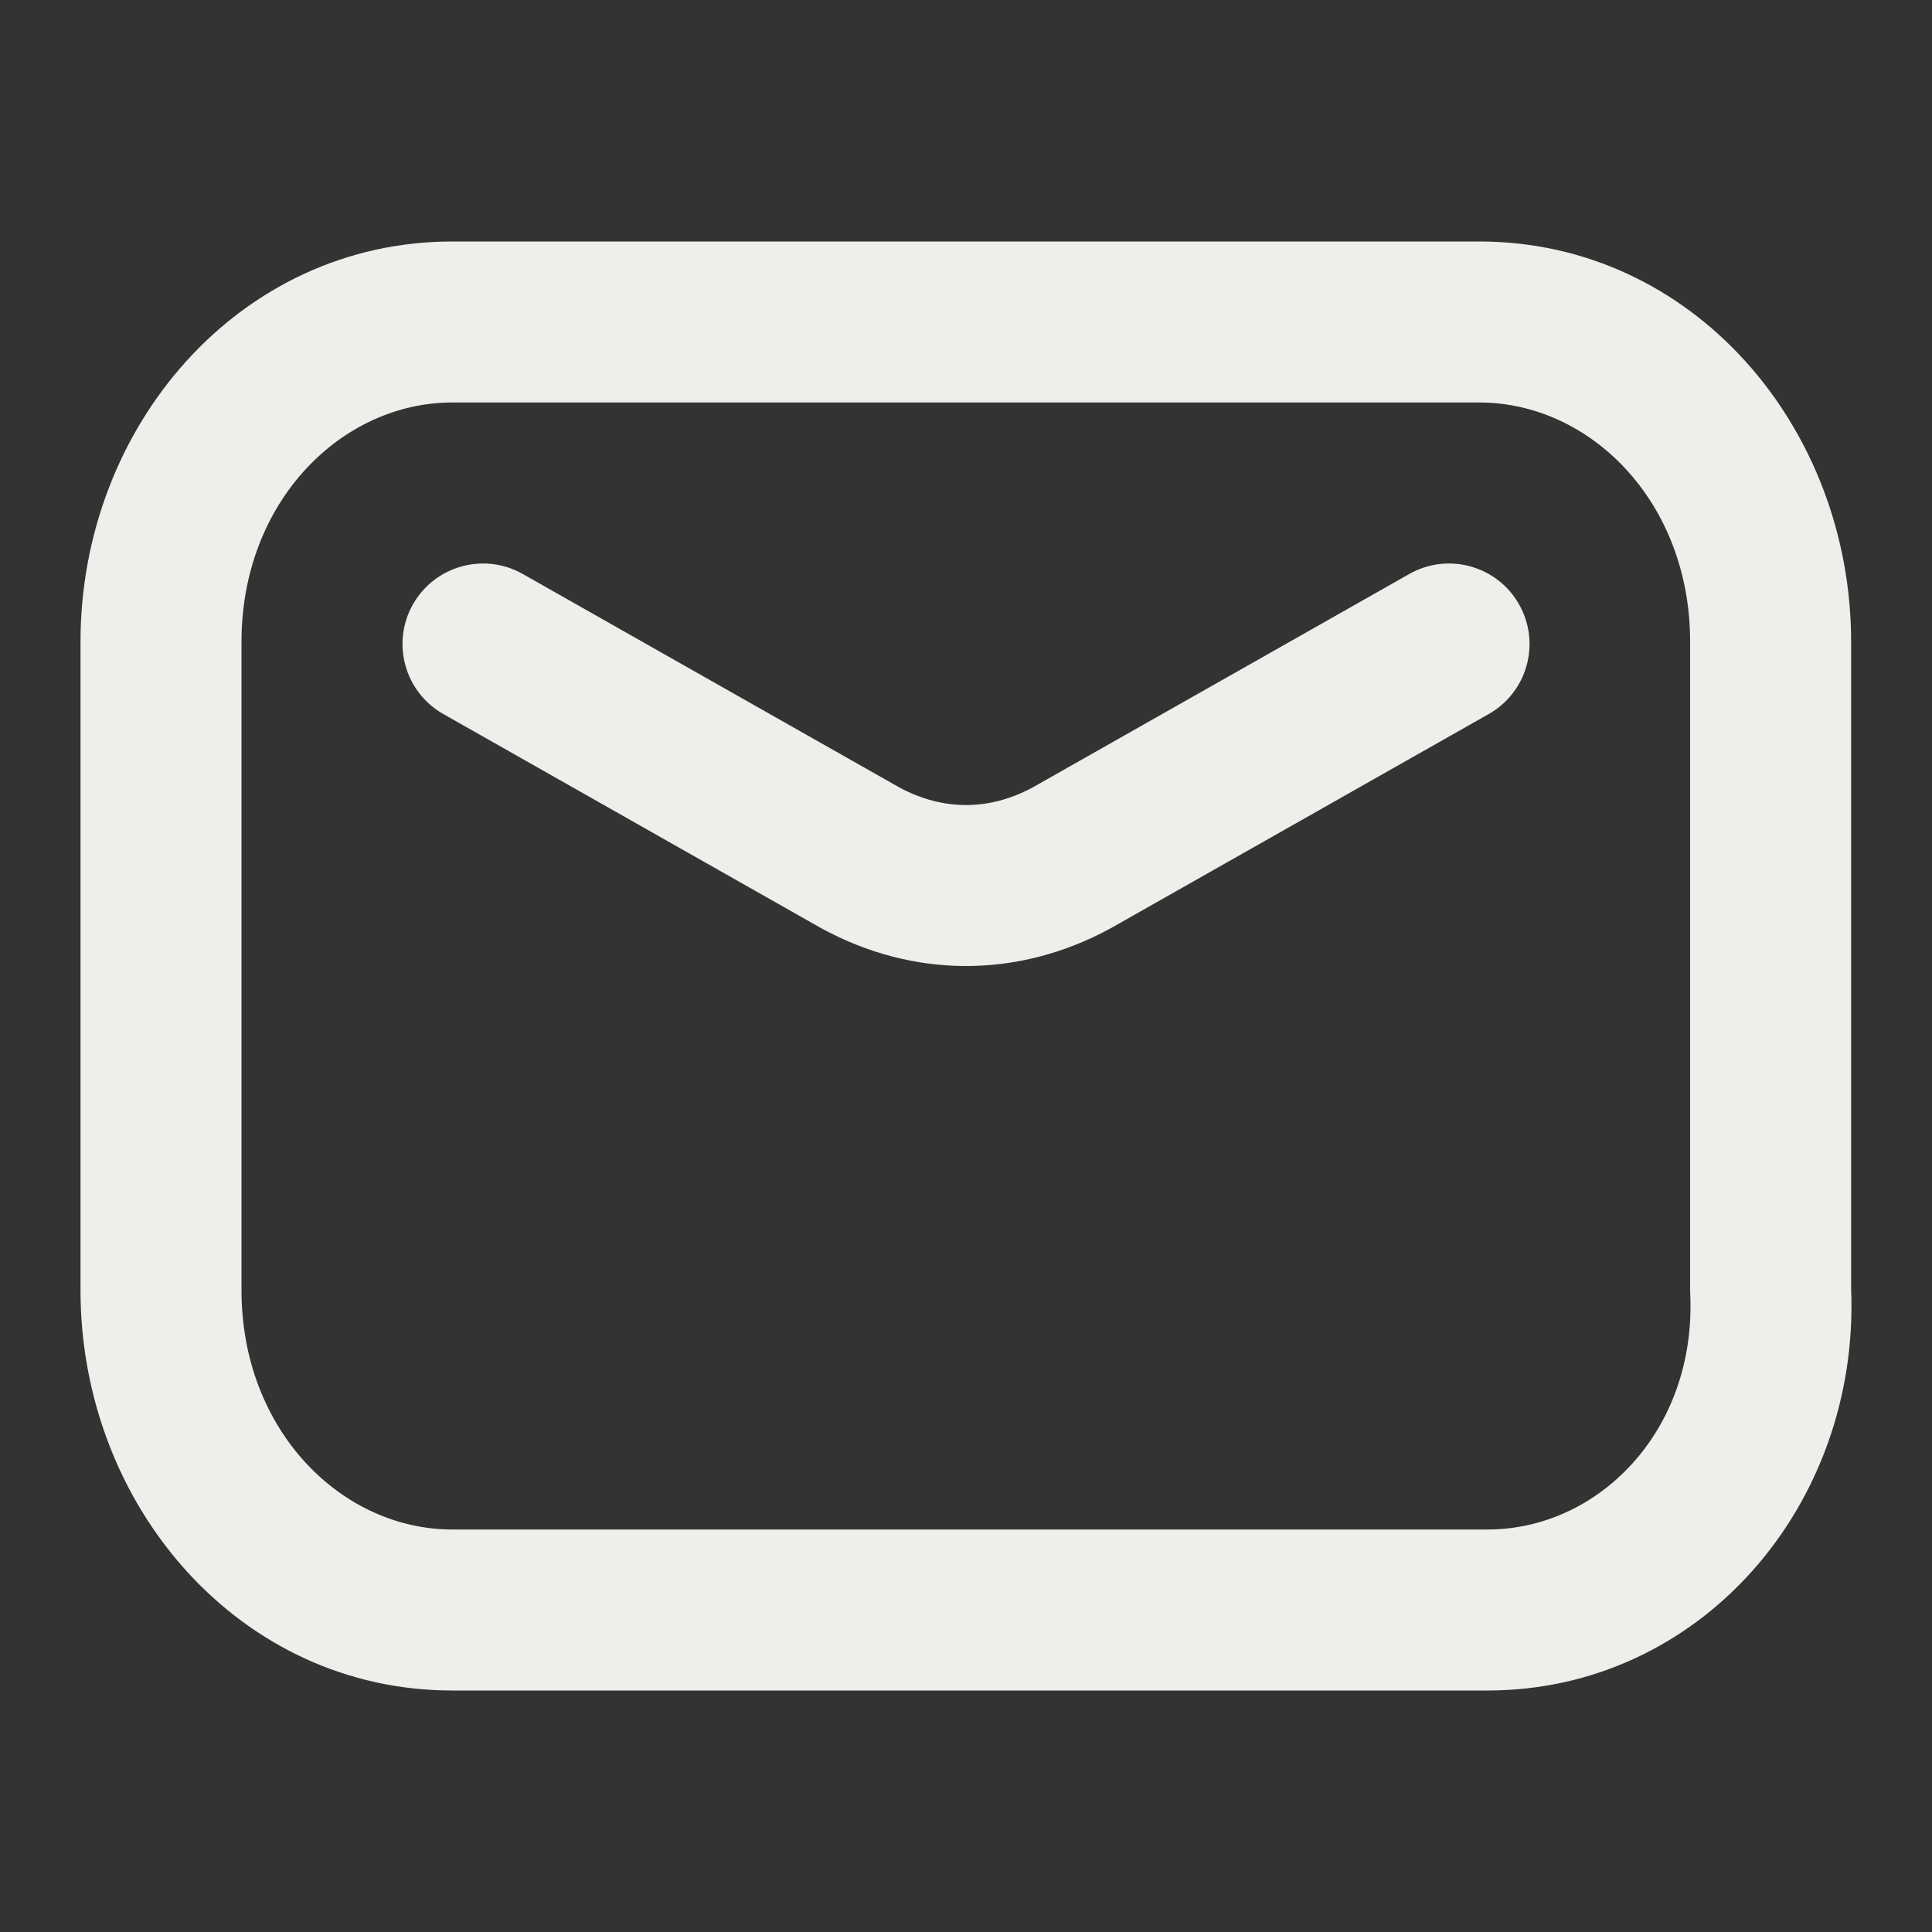 <svg width="36" height="36" viewBox="0 0 36 36" fill="none" xmlns="http://www.w3.org/2000/svg">
<rect x="0" y="0" width="36" height="36" fill="#333333" stroke="none"/>
<path fill-rule="evenodd" clip-rule="evenodd" d="M8.426 7.5C6.369 7.5 4.5 9.341 4.5 11.959V24.041C4.5 26.659 6.369 28.5 8.426 28.5H27.718C29.781 28.5 31.611 26.665 31.495 24.11C31.494 24.087 31.493 24.064 31.493 24.041V11.959C31.493 9.341 29.624 7.5 27.567 7.5H8.426ZM1.5 11.959C1.5 7.955 4.454 4.5 8.426 4.5H27.567C31.539 4.5 34.493 7.955 34.493 11.959V24.009C34.659 28.059 31.672 31.5 27.718 31.5H8.426C4.454 31.5 1.5 28.045 1.5 24.041V11.959Z" fill="#EFEEEA"/>
<path fill-rule="evenodd" clip-rule="evenodd" d="M7.695 11.261C8.104 10.54 9.019 10.287 9.74 10.695L16.758 14.673C17.57 15.11 18.43 15.11 19.242 14.673L26.261 10.695C26.981 10.287 27.897 10.54 28.305 11.261C28.714 11.981 28.461 12.897 27.74 13.305L20.709 17.29L20.685 17.303C18.973 18.233 17.028 18.233 15.316 17.303L15.292 17.29L8.261 13.305C7.54 12.897 7.287 11.981 7.695 11.261Z" fill="#EFEEEA"/>
</svg>
